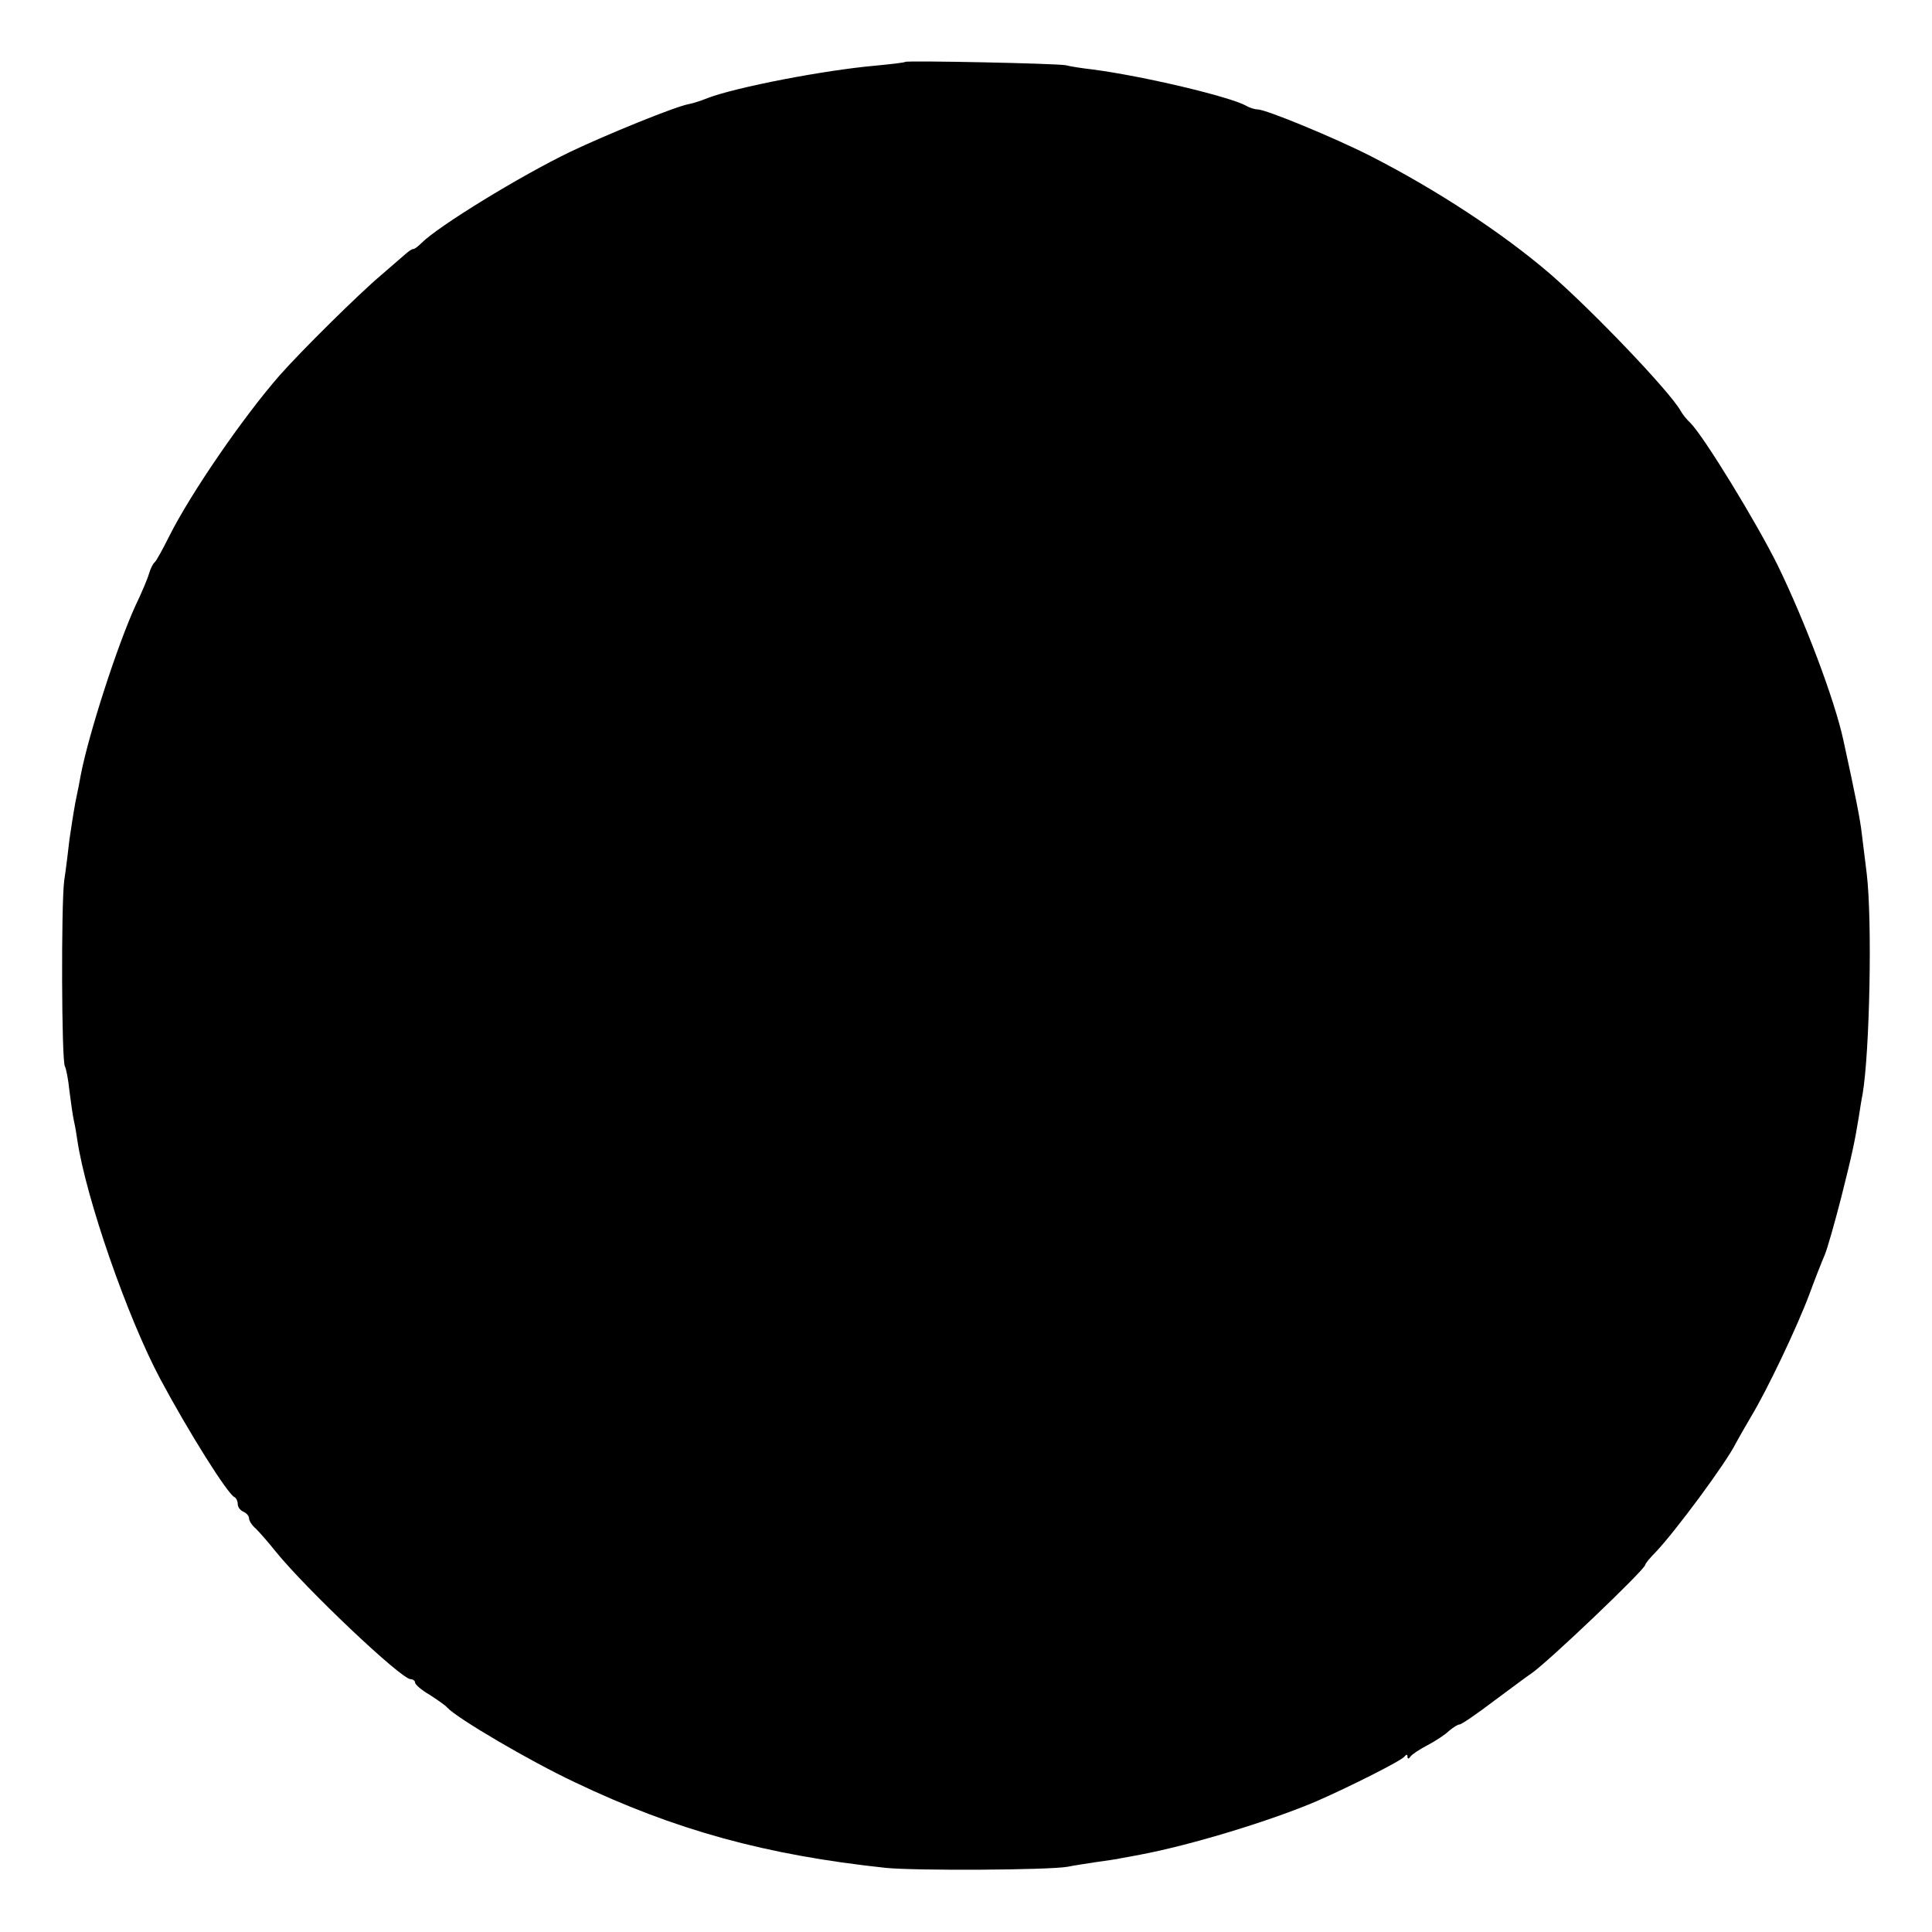 <?xml version="1.0" standalone="no"?>
<!DOCTYPE svg PUBLIC "-//W3C//DTD SVG 20010904//EN"
 "http://www.w3.org/TR/2001/REC-SVG-20010904/DTD/svg10.dtd">
<svg version="1.0" xmlns="http://www.w3.org/2000/svg"
 width="512pt" height="512pt" viewBox="0 0 512 512"
 preserveAspectRatio="xMidYMid meet">
<g transform="translate(0,512) scale(0.1,-0.1)"
fill="#000000" stroke="none">
<path d="M2399 4956 c-2 -2 -38 -6 -79 -10 -136 -12 -369 -57 -445 -86 -17 -7
-39 -14 -50 -16 -35 -6 -221 -82 -313 -126 -133 -64 -350 -197 -395 -242 -9
-9 -18 -16 -22 -16 -4 0 -12 -6 -19 -12 -8 -7 -38 -33 -67 -58 -57 -48 -211
-200 -269 -266 -96 -110 -233 -309 -291 -424 -18 -36 -35 -67 -39 -70 -4 -3
-11 -16 -15 -30 -4 -14 -20 -52 -36 -85 -48 -105 -124 -340 -145 -449 -2 -12
-8 -43 -14 -71 -5 -27 -12 -72 -16 -100 -3 -27 -9 -77 -14 -110 -8 -65 -7
-476 2 -491 3 -5 9 -34 12 -65 4 -31 9 -67 12 -80 3 -13 7 -36 9 -51 23 -153
132 -468 220 -633 75 -140 179 -306 197 -313 4 -2 8 -10 8 -18 0 -8 7 -17 15
-20 8 -4 15 -11 15 -18 0 -6 8 -19 18 -27 9 -9 33 -36 52 -60 80 -99 332 -338
358 -339 6 0 12 -4 12 -9 0 -5 17 -20 38 -32 20 -13 42 -28 47 -34 25 -28 219
-142 338 -198 266 -127 506 -193 824 -227 78 -8 435 -6 483 3 14 3 47 8 73 12
27 4 59 8 70 11 12 2 34 6 49 9 133 25 344 89 468 142 87 38 226 108 232 118
5 6 8 6 8 0 0 -7 3 -7 8 0 4 6 24 19 45 30 21 11 47 28 57 38 11 9 23 17 28
17 5 0 46 28 92 63 46 34 90 67 98 72 43 29 302 276 302 288 0 3 12 18 28 34
53 56 187 237 212 288 6 11 24 43 40 70 43 71 122 237 155 325 15 41 34 89 41
105 7 17 26 84 43 150 30 119 36 148 47 215 3 19 7 46 10 60 19 111 26 460 11
585 -4 33 -10 80 -13 105 -4 37 -16 98 -49 249 -23 106 -101 313 -174 463 -56
113 -195 341 -232 378 -9 8 -20 22 -25 31 -29 52 -237 269 -347 364 -126 108
-300 222 -474 311 -94 48 -278 124 -300 124 -7 0 -21 4 -31 10 -44 24 -270 78
-407 96 -27 3 -59 8 -70 11 -23 5 -421 13 -426 9z"/>
</g>
</svg>
